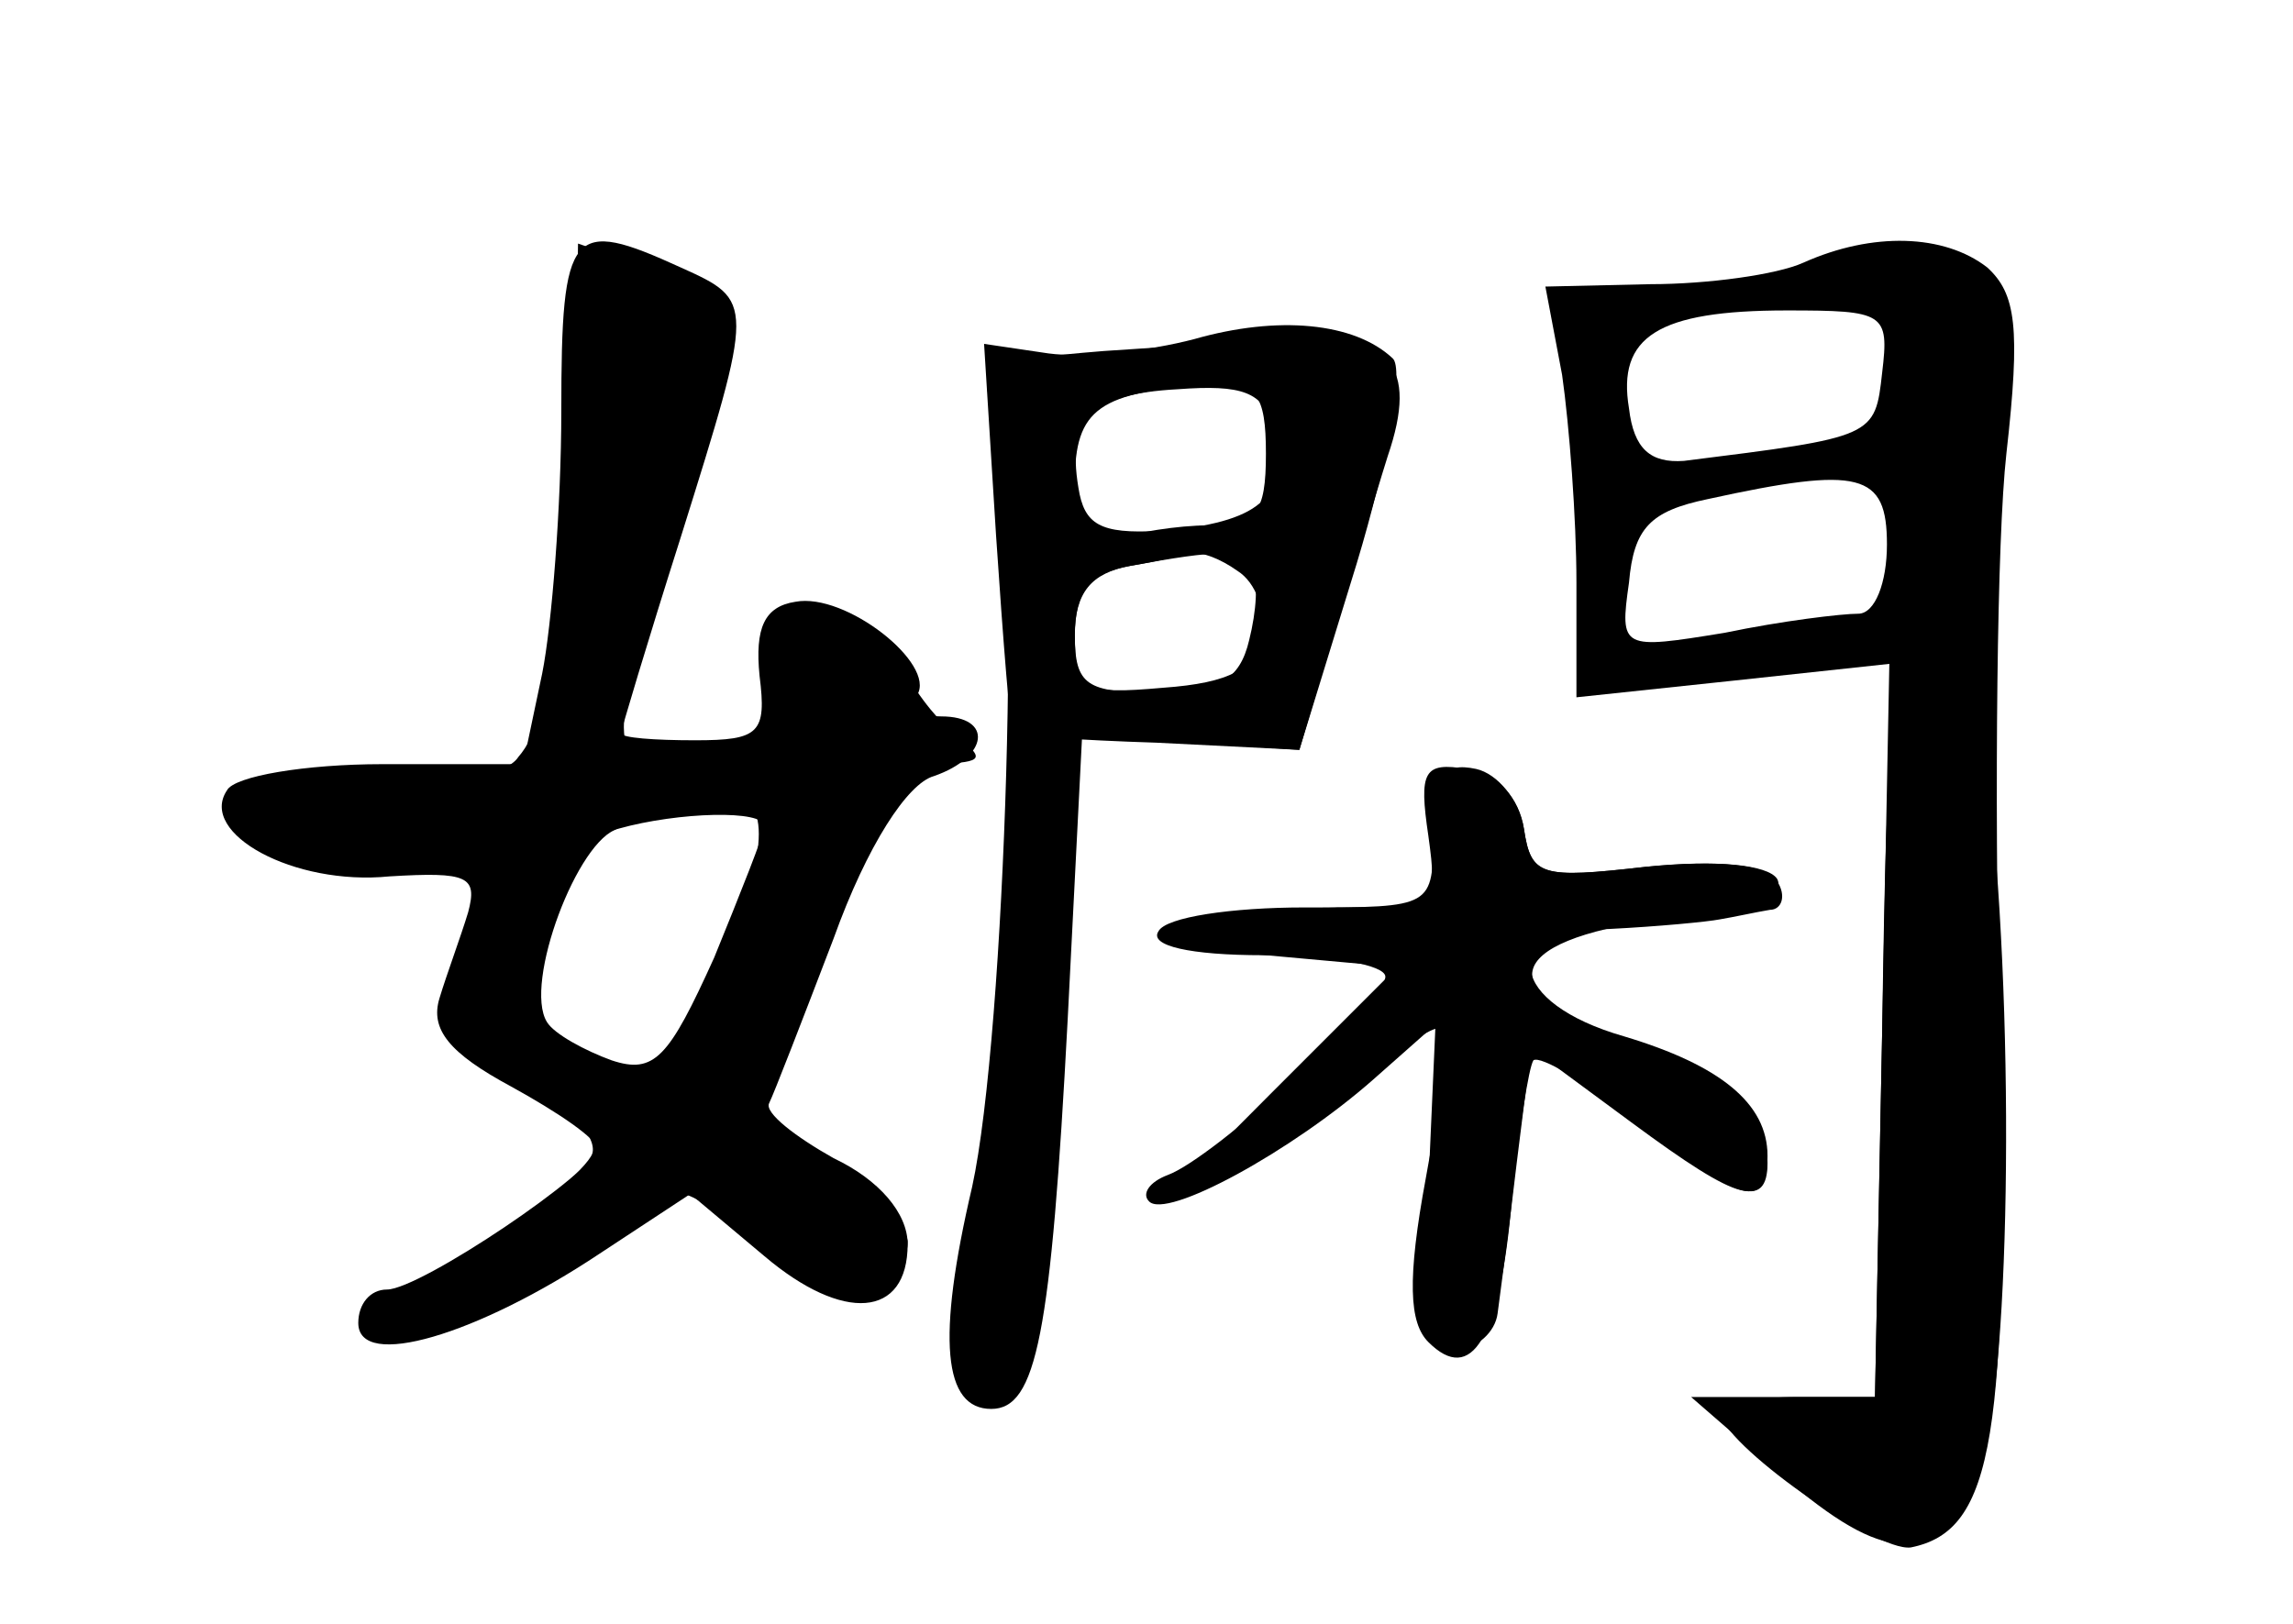 <?xml version="1.0" standalone="no"?>
<!DOCTYPE svg PUBLIC "-//W3C//DTD SVG 20010904//EN"
 "http://www.w3.org/TR/2001/REC-SVG-20010904/DTD/svg10.dtd">
<svg version="1.0" xmlns="http://www.w3.org/2000/svg"
 width="96pt" height="68pt" viewBox="0 0 96 68"
 preserveAspectRatio="xMidYMid meet">
<g transform="translate(0,68) scale(0.1,-0.1)" fill="#000000" stroke="none">
<g id="part-0" class="char-part">
  <path d="M235 508 c0 -40 -4 -90 -8 -110 l-8 -38 -59 0 c-32 0 -62 -5 -65 -11
-12 -18 28 -40 68 -36 33 2 37 0 33 -15 -3 -10 -9 -26 -12 -36 -4 -13 4 -23
30 -37 20 -11 36 -22 36 -26 0 -9 -74 -59 -88 -59 -7 0 -12 -6 -12 -14 0 -20
50 -5 101 29 l38 25 31 -26 c33 -28 60 -26 60 5 0 13 -12 27 -31 36 -16 9 -29
19 -27 23 2 4 14 35 27 69 14 39 31 65 42 68 23 8 25 25 3 25 -8 0 -13 4 -10
9 8 13 -30 43 -51 39 -13 -2 -17 -11 -15 -31 3 -24 0 -27 -27 -27 -17 0 -31 1
-31 3 0 1 11 38 25 82 31 99 31 99 0 113 -46 21 -50 17 -50 -60z m85 -174 c0
-3 -10 -28 -21 -55 -19 -42 -25 -49 -43 -43 -11 4 -24 11 -27 16 -10 16 13 77
30 81 25 7 61 8 61 1z"/>
  <path d="M755 570 c-11 -5 -40 -9 -64 -9 l-44 -1 7 -37 c3 -21 6 -60 6 -87 l0
-48 66 7 65 7 -3 -154 -3 -153 -32 0 c-18 0 -33 -3 -33 -6 0 -13 65 -59 80
-57 35 7 41 47 37 223 -2 94 -1 199 3 235 6 53 4 67 -8 78 -18 14 -48 15 -77
2z m33 -46 c-3 -27 -3 -27 -83 -37 -14 -1 -21 5 -23 22 -5 30 12 41 66 41 41
0 43 -1 40 -26z m2 -72 c0 -16 -5 -29 -12 -29 -7 0 -32 -3 -56 -8 -43 -7 -44
-7 -40 21 2 23 9 30 33 35 64 14 75 11 75 -19z"/>
  <path d="M462 533 c-49 -4 -53 -6 -46 -26 12 -35 5 -260 -9 -324 -15 -64 -12
-93 8 -93 19 0 25 31 32 163 l6 118 45 -2 46 -3 13 44 c8 25 18 60 24 79 13
38 1 52 -41 49 -14 -1 -49 -3 -78 -5z m71 -32 c7 -28 -4 -39 -43 -43 -27 -2
-35 1 -38 15 -6 31 4 42 41 44 27 2 36 -1 40 -16z m-15 -60 c8 -5 12 -17 10
-27 -2 -14 -13 -20 -41 -22 -34 -3 -37 -1 -37 22 0 18 6 26 23 29 12 2 24 5
27 5 3 1 11 -2 18 -7z"/>
  <path d="M600 331 c0 -31 0 -31 -54 -31 -30 0 -58 -4 -61 -10 -4 -6 13 -10 44
-10 28 0 51 -4 51 -9 0 -11 -72 -76 -91 -83 -8 -3 -11 -8 -8 -11 7 -8 60 21
94 51 l26 23 -3 -68 c-2 -55 0 -68 12 -68 8 0 16 7 17 15 1 8 5 37 8 63 l6 48
42 -31 c46 -34 57 -37 57 -14 0 22 -20 38 -60 50 -49 14 -53 44 -6 45 20 1 41
3 46 4 6 1 15 3 21 4 5 0 7 6 3 12 -4 7 -24 9 -55 6 -44 -5 -48 -4 -51 16 -2
12 -11 23 -20 25 -14 3 -18 -3 -18 -27z"/>
</g>
<g id="part-1" class="char-part">
  <path d="M241 514 c0 -76 -9 -134 -24 -151 -5 -8 -32 -13 -63 -13 -30 0 -54
-4 -54 -10 0 -18 40 -31 77 -24 33 6 35 5 28 -12 -19 -46 -16 -59 15 -77 18
-9 30 -23 28 -30 -2 -6 -26 -27 -52 -45 -63 -42 -29 -44 37 -2 26 17 50 30 53
30 3 0 19 -9 35 -21 29 -20 59 -20 59 1 0 6 -16 20 -35 31 l-35 21 19 36 c10
21 24 54 30 75 9 27 18 37 34 37 19 1 20 2 6 13 -8 7 -18 20 -22 30 -4 10 -17
17 -33 17 -23 0 -26 -3 -22 -24 5 -26 -7 -36 -43 -36 -25 0 -24 13 5 106 14
43 23 81 21 85 -3 4 -18 12 -34 17 l-29 10 -1 -64z m60 -240 c-19 -43 -23 -46
-48 -39 -38 9 -38 9 -24 55 9 31 18 41 39 46 15 3 32 7 37 8 18 5 17 -23 -4
-70z"/>
</g>
<g id="part-2" class="char-part">
  <path d="M500 538 c-19 -5 -46 -8 -61 -6 l-27 4 5 -80 c3 -45 6 -82 7 -83 0
-1 28 -3 60 -4 l60 -3 24 78 c13 43 20 82 15 86 -16 15 -48 18 -83 8z m30 -48
c0 -25 -4 -30 -24 -30 -13 0 -31 -3 -40 -6 -12 -5 -16 1 -16 24 0 31 10 38 58
41 18 1 22 -4 22 -29z m-6 -48 c3 -5 2 -18 -1 -30 -4 -17 -13 -22 -39 -22 -29
0 -34 3 -34 24 0 18 7 26 23 29 38 7 46 7 51 -1z"/>
</g>
<g id="part-3" class="char-part">
  <path d="M788 248 l-3 -153 -38 0 -39 0 38 -33 c43 -37 63 -38 81 -2 14 27 17
176 7 279 -6 50 -10 61 -25 61 -17 0 -19 -12 -21 -152z"/>
</g>
<g id="part-4" class="char-part">
  <path d="M598 330 c4 -29 3 -30 -34 -30 -22 0 -50 -4 -64 -8 -20 -6 -14 -8 30
-12 l55 -5 -53 -53 c-48 -48 -50 -51 -20 -36 18 9 45 28 60 42 15 14 30 24 32
21 2 -2 -1 -30 -7 -62 -8 -43 -7 -61 1 -69 18 -18 30 1 35 60 3 29 7 55 9 58
3 2 22 -9 43 -26 41 -32 55 -37 55 -17 0 23 -16 37 -55 50 -62 21 -57 43 10
52 35 4 53 10 49 17 -4 6 -26 8 -55 5 -44 -5 -48 -4 -51 16 -2 13 -11 23 -24
25 -18 3 -20 -1 -16 -28z"/>
</g>
</g>
</svg>
